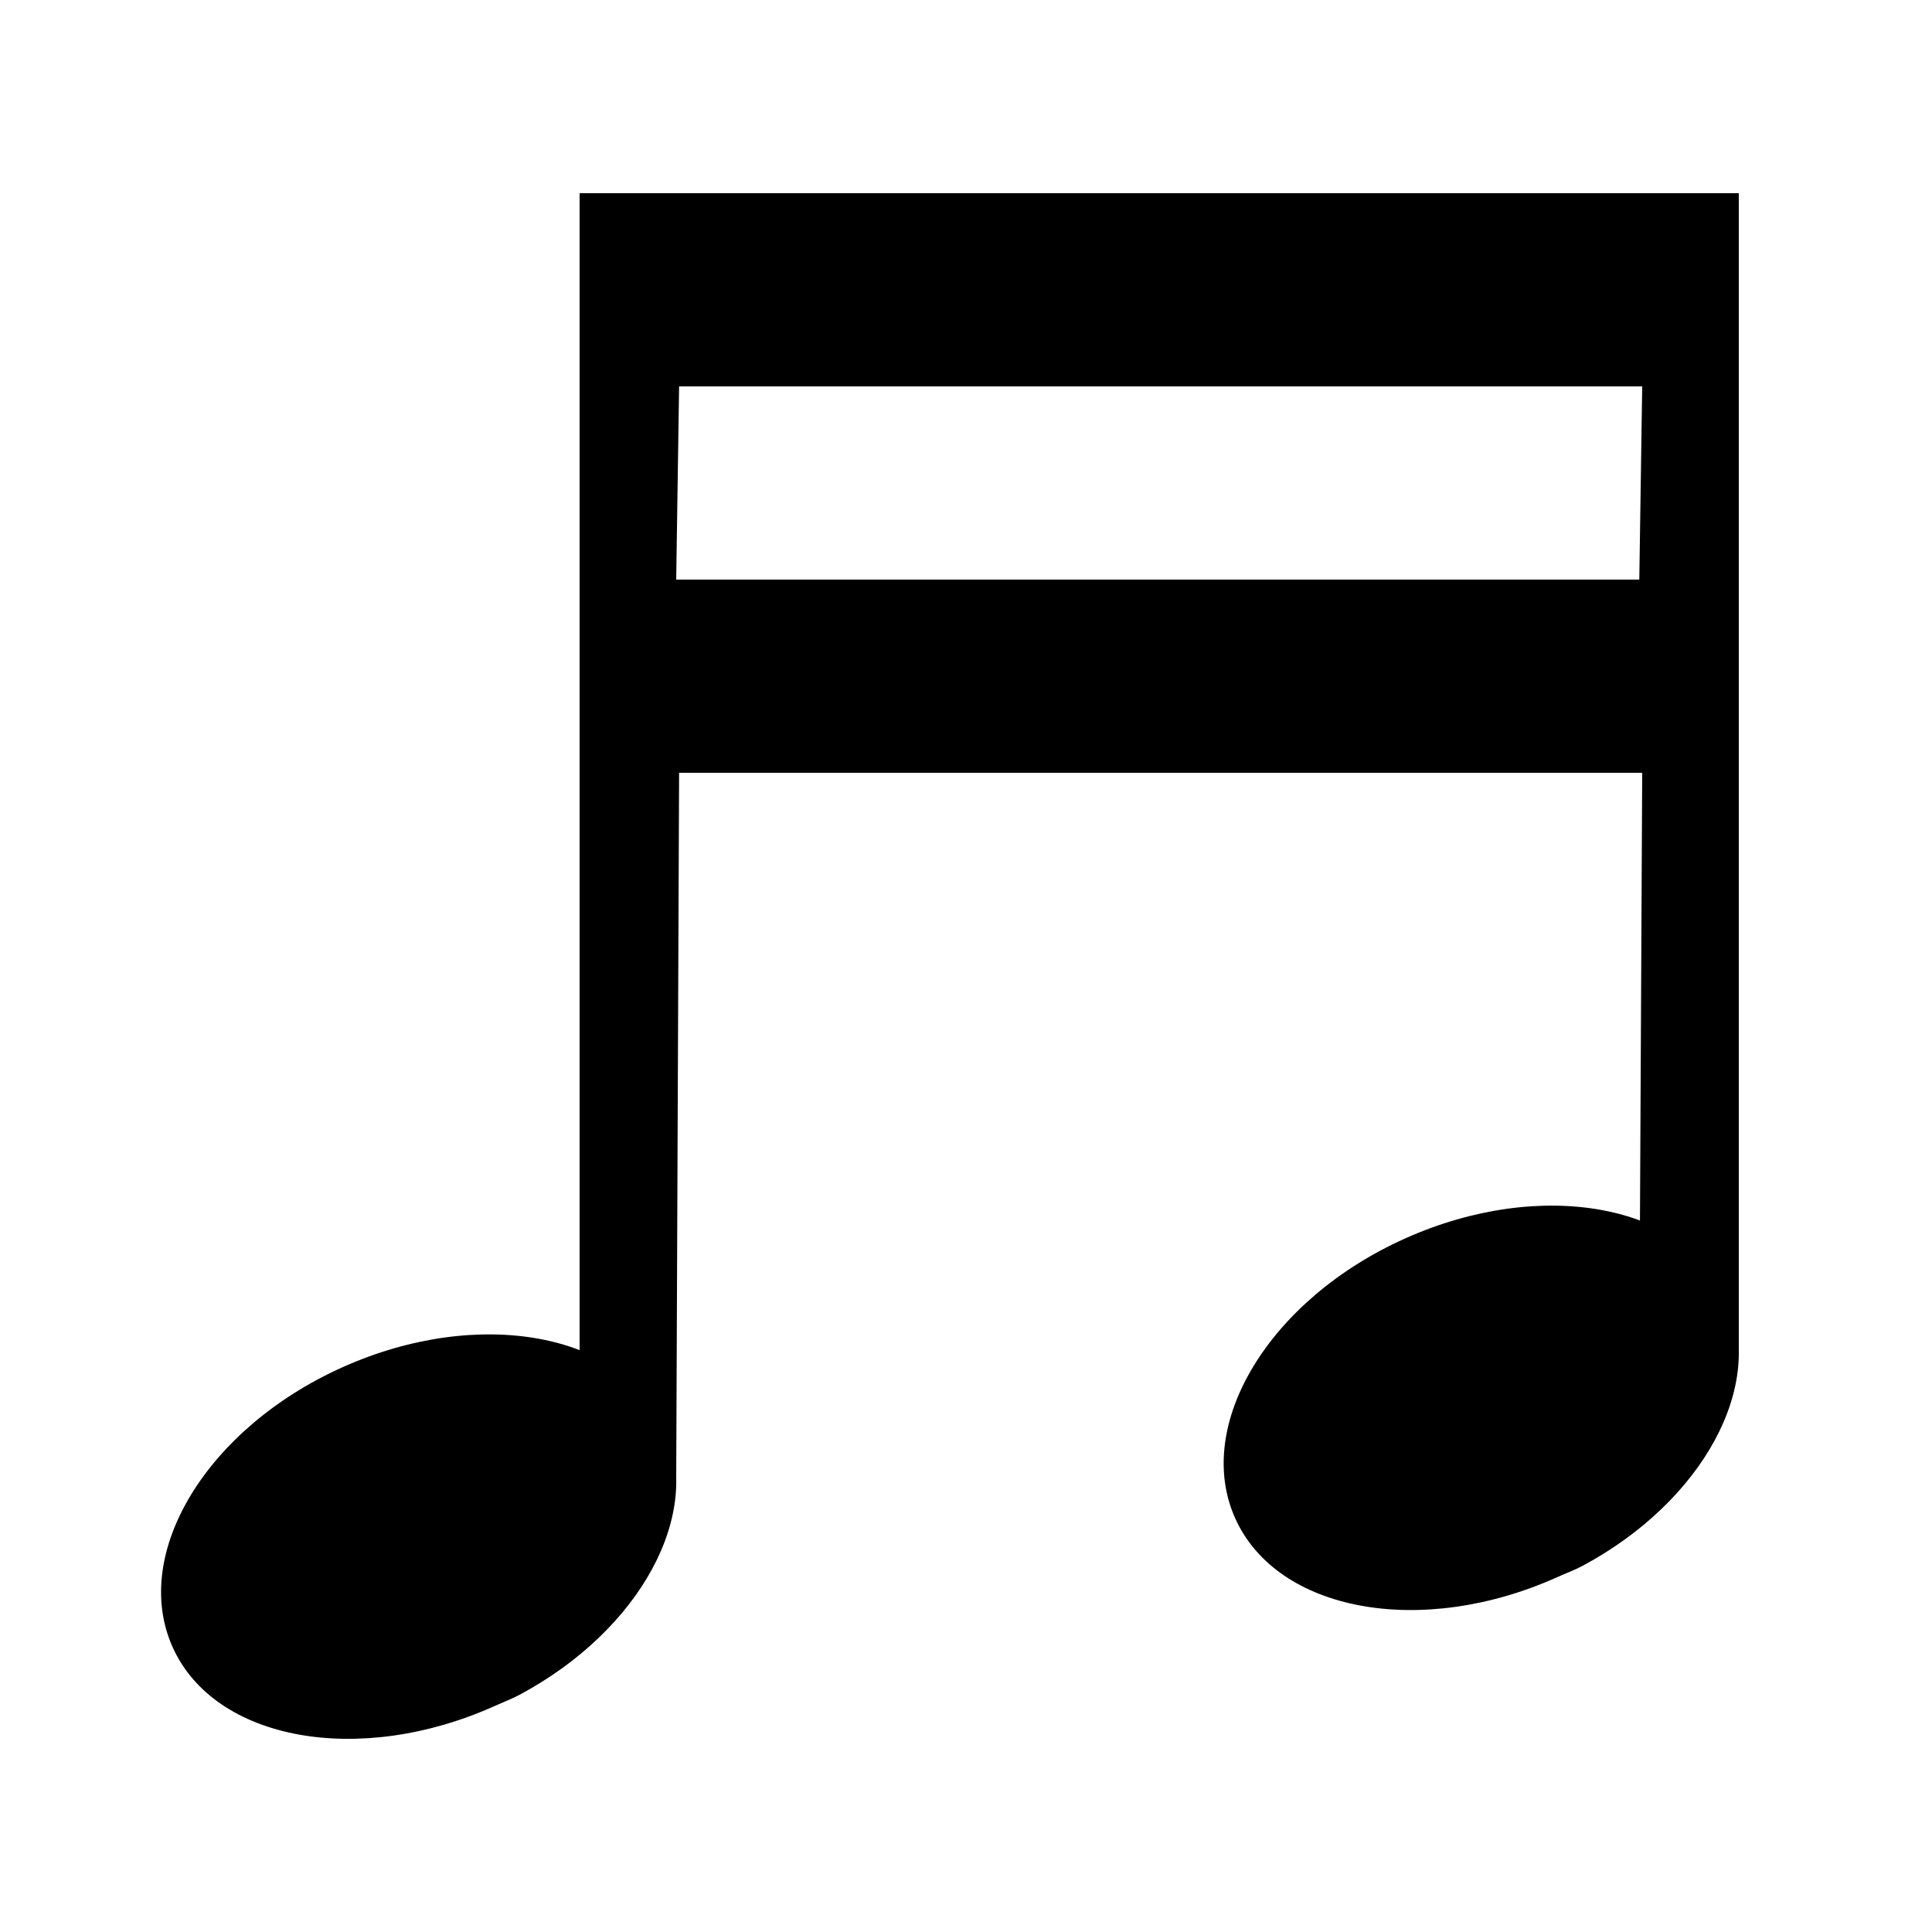 <?xml version="1.0" encoding="UTF-8"?>
<svg xmlns="http://www.w3.org/2000/svg" width="20" height="20" viewBox="0 0 20 20">
	<title>score</title>
    <path id="head1" d="M16.382 16.21c1.244-.667 1.906-1.872 1.498-2.78-.434-.968-1.928-1.24-3.333-.61-1.407.63-2.195 1.93-1.76 2.898.435.968 1.928 1.24 3.333.609.088-.04.179-.073.262-.117z"/>
    <path id="head2" d="M5.381 17.543c1.244-.667 1.907-1.872 1.5-2.78-.436-.968-1.929-1.24-3.334-.61-1.407.631-2.195 1.93-1.76 2.898.434.968 1.928 1.24 3.333.61.088-.04.179-.074.261-.118z"/>
    <path id="stems" d="M6 2v13.334h1L7.03 8H17l-.03 6H18V2zm1.03 2H17l-.03 2H7z"/>
</svg>
